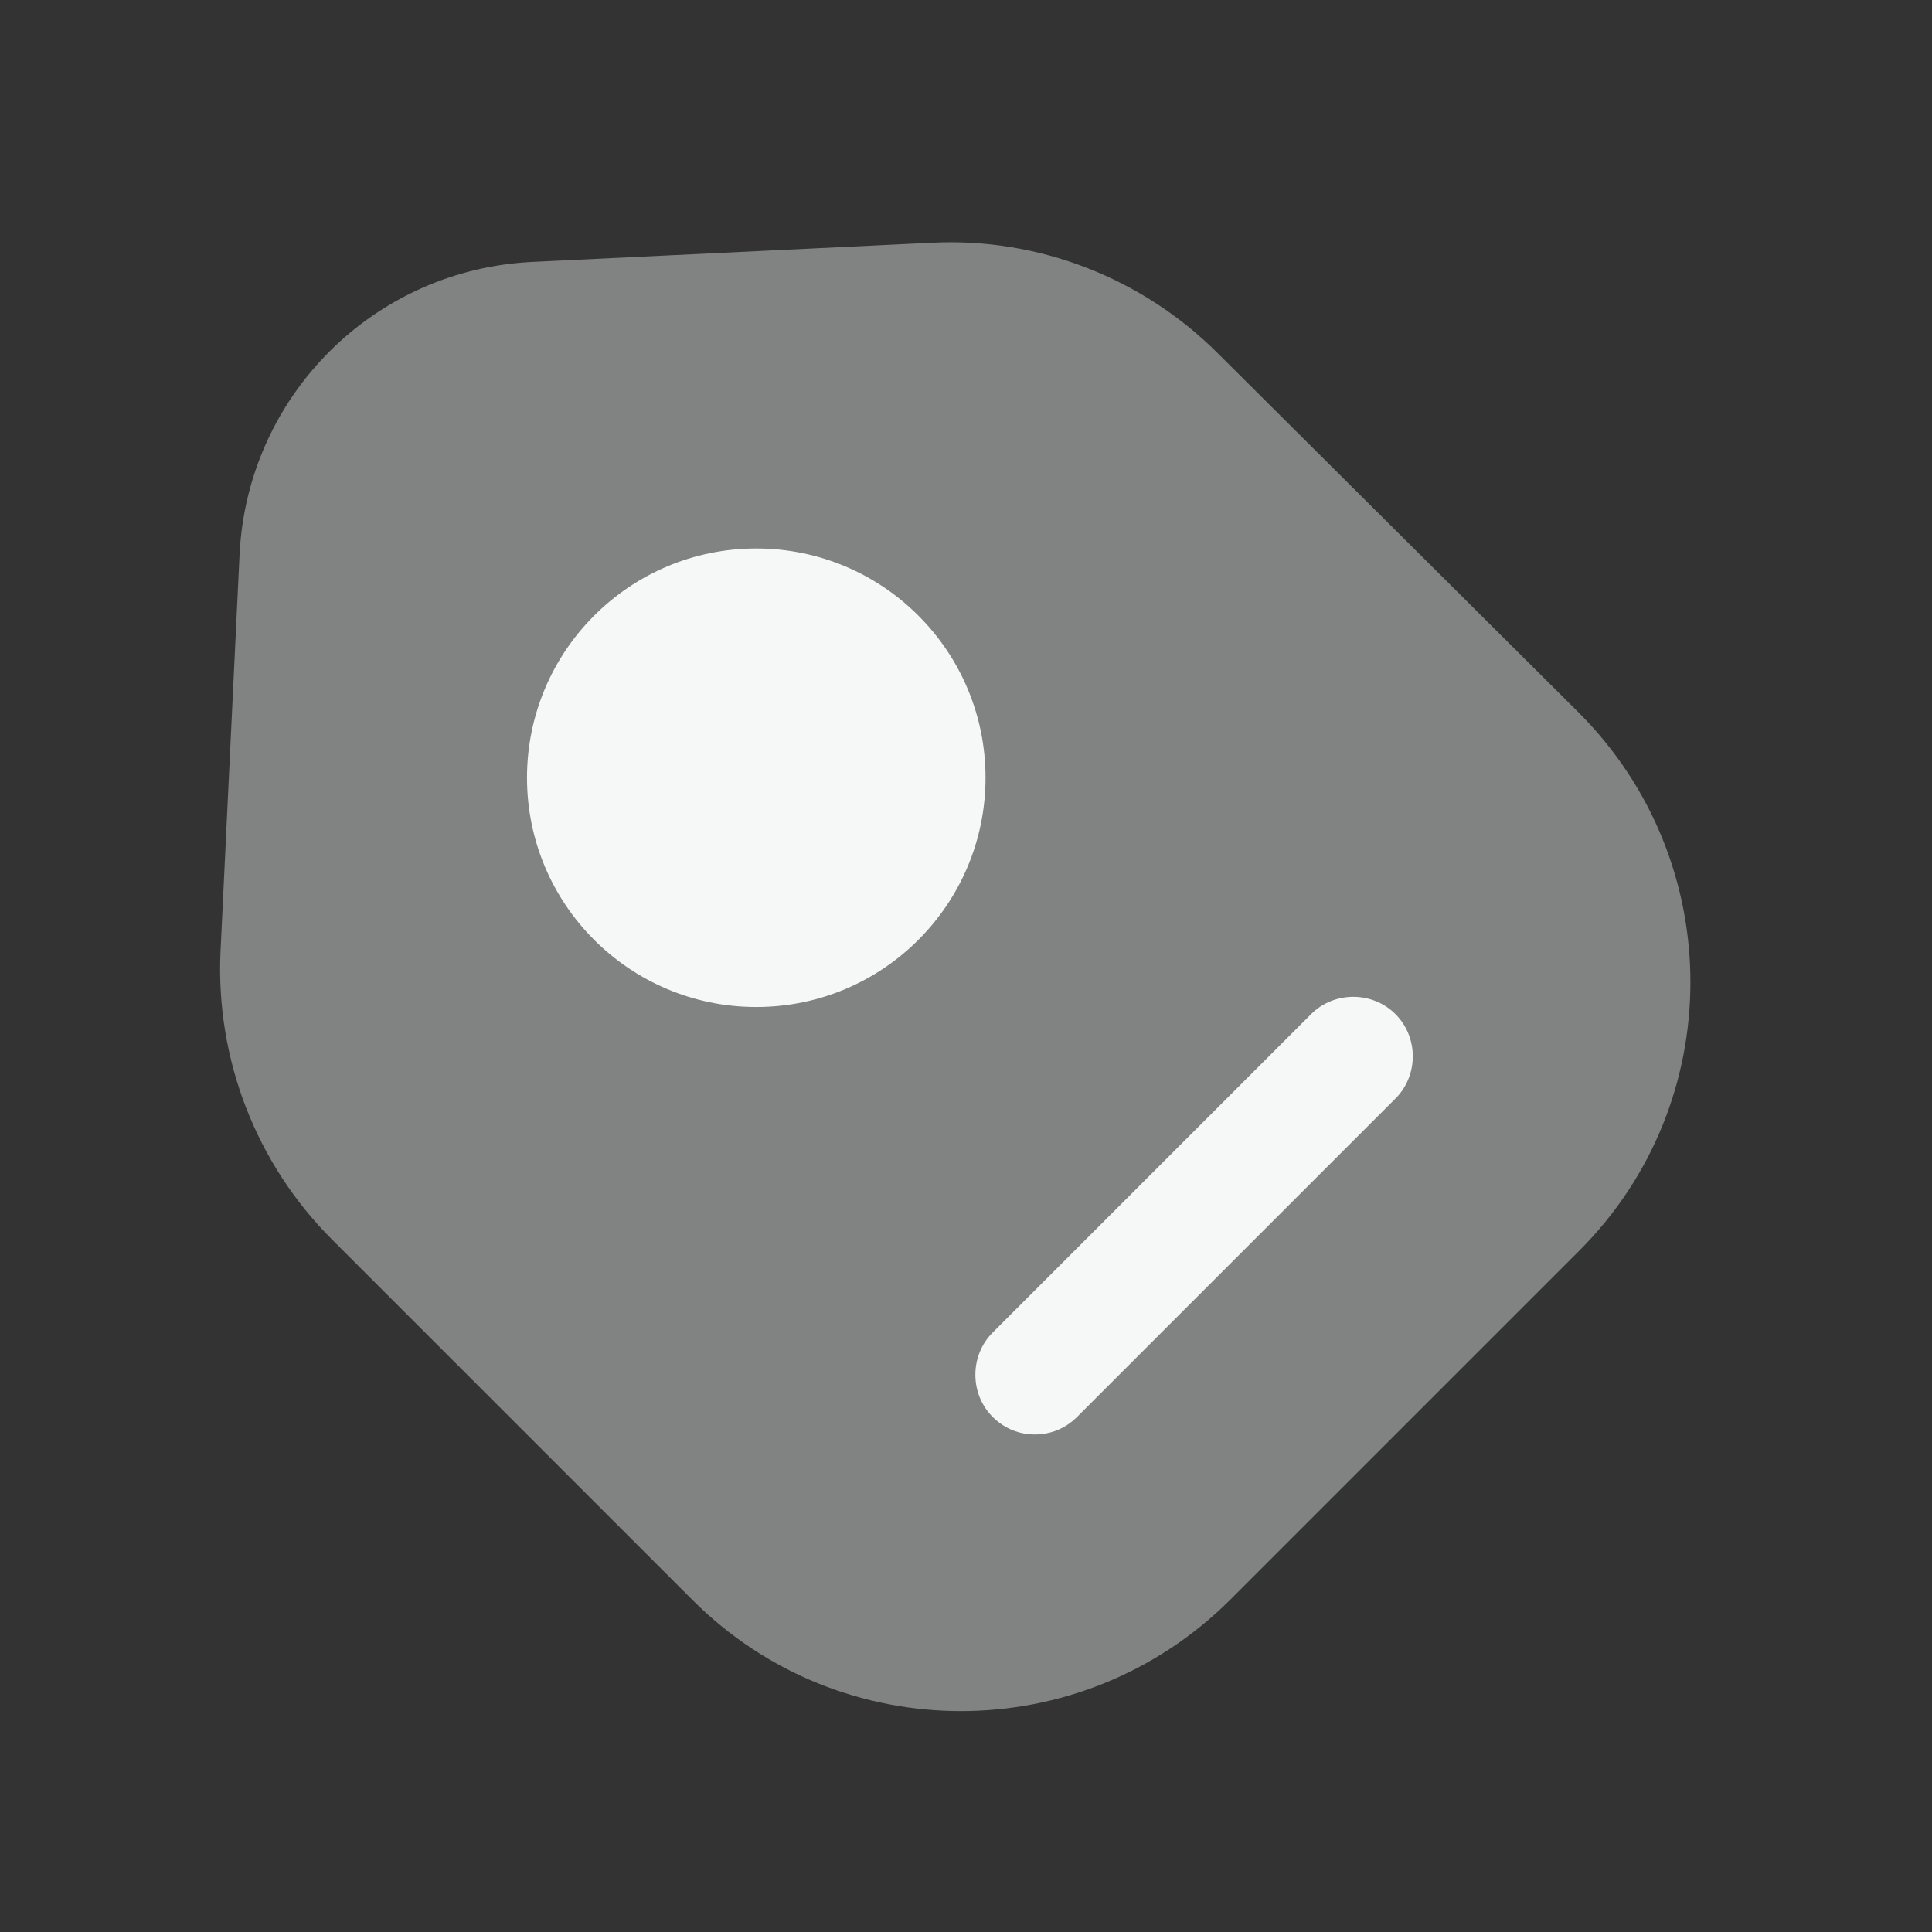<svg width="81" height="81" viewBox="0 0 81 81" fill="none" xmlns="http://www.w3.org/2000/svg">
<rect x="0" y="0" width="81" height="81" fill="#333333" stroke="none"/>
<path opacity="0.4" d="M13.917 51.964L29.036 67.083C35.243 73.291 45.323 73.291 51.564 67.083L66.216 52.431C72.423 46.224 72.423 36.144 66.216 29.903L51.063 14.818C47.893 11.647 43.52 9.945 39.048 10.178L22.361 10.979C15.686 11.28 10.379 16.587 10.045 23.228L9.244 39.916C9.044 44.421 10.746 48.793 13.917 51.964Z" fill="#F6F7F7"/>
<path d="M31.707 42.219C37.015 42.219 41.319 37.915 41.319 32.607C41.319 27.298 37.015 22.995 31.707 22.995C26.398 22.995 22.095 27.298 22.095 32.607C22.095 37.915 26.398 42.219 31.707 42.219Z" fill="#F6F7F7"/>
<path d="M43.387 60.14C42.753 60.14 42.119 59.907 41.618 59.406C40.651 58.438 40.651 56.836 41.618 55.868L54.968 42.518C55.936 41.55 57.538 41.55 58.506 42.518C59.474 43.486 59.474 45.088 58.506 46.056L45.156 59.406C44.656 59.907 44.022 60.14 43.387 60.14Z" fill="#F6F7F7"/>
</svg>
